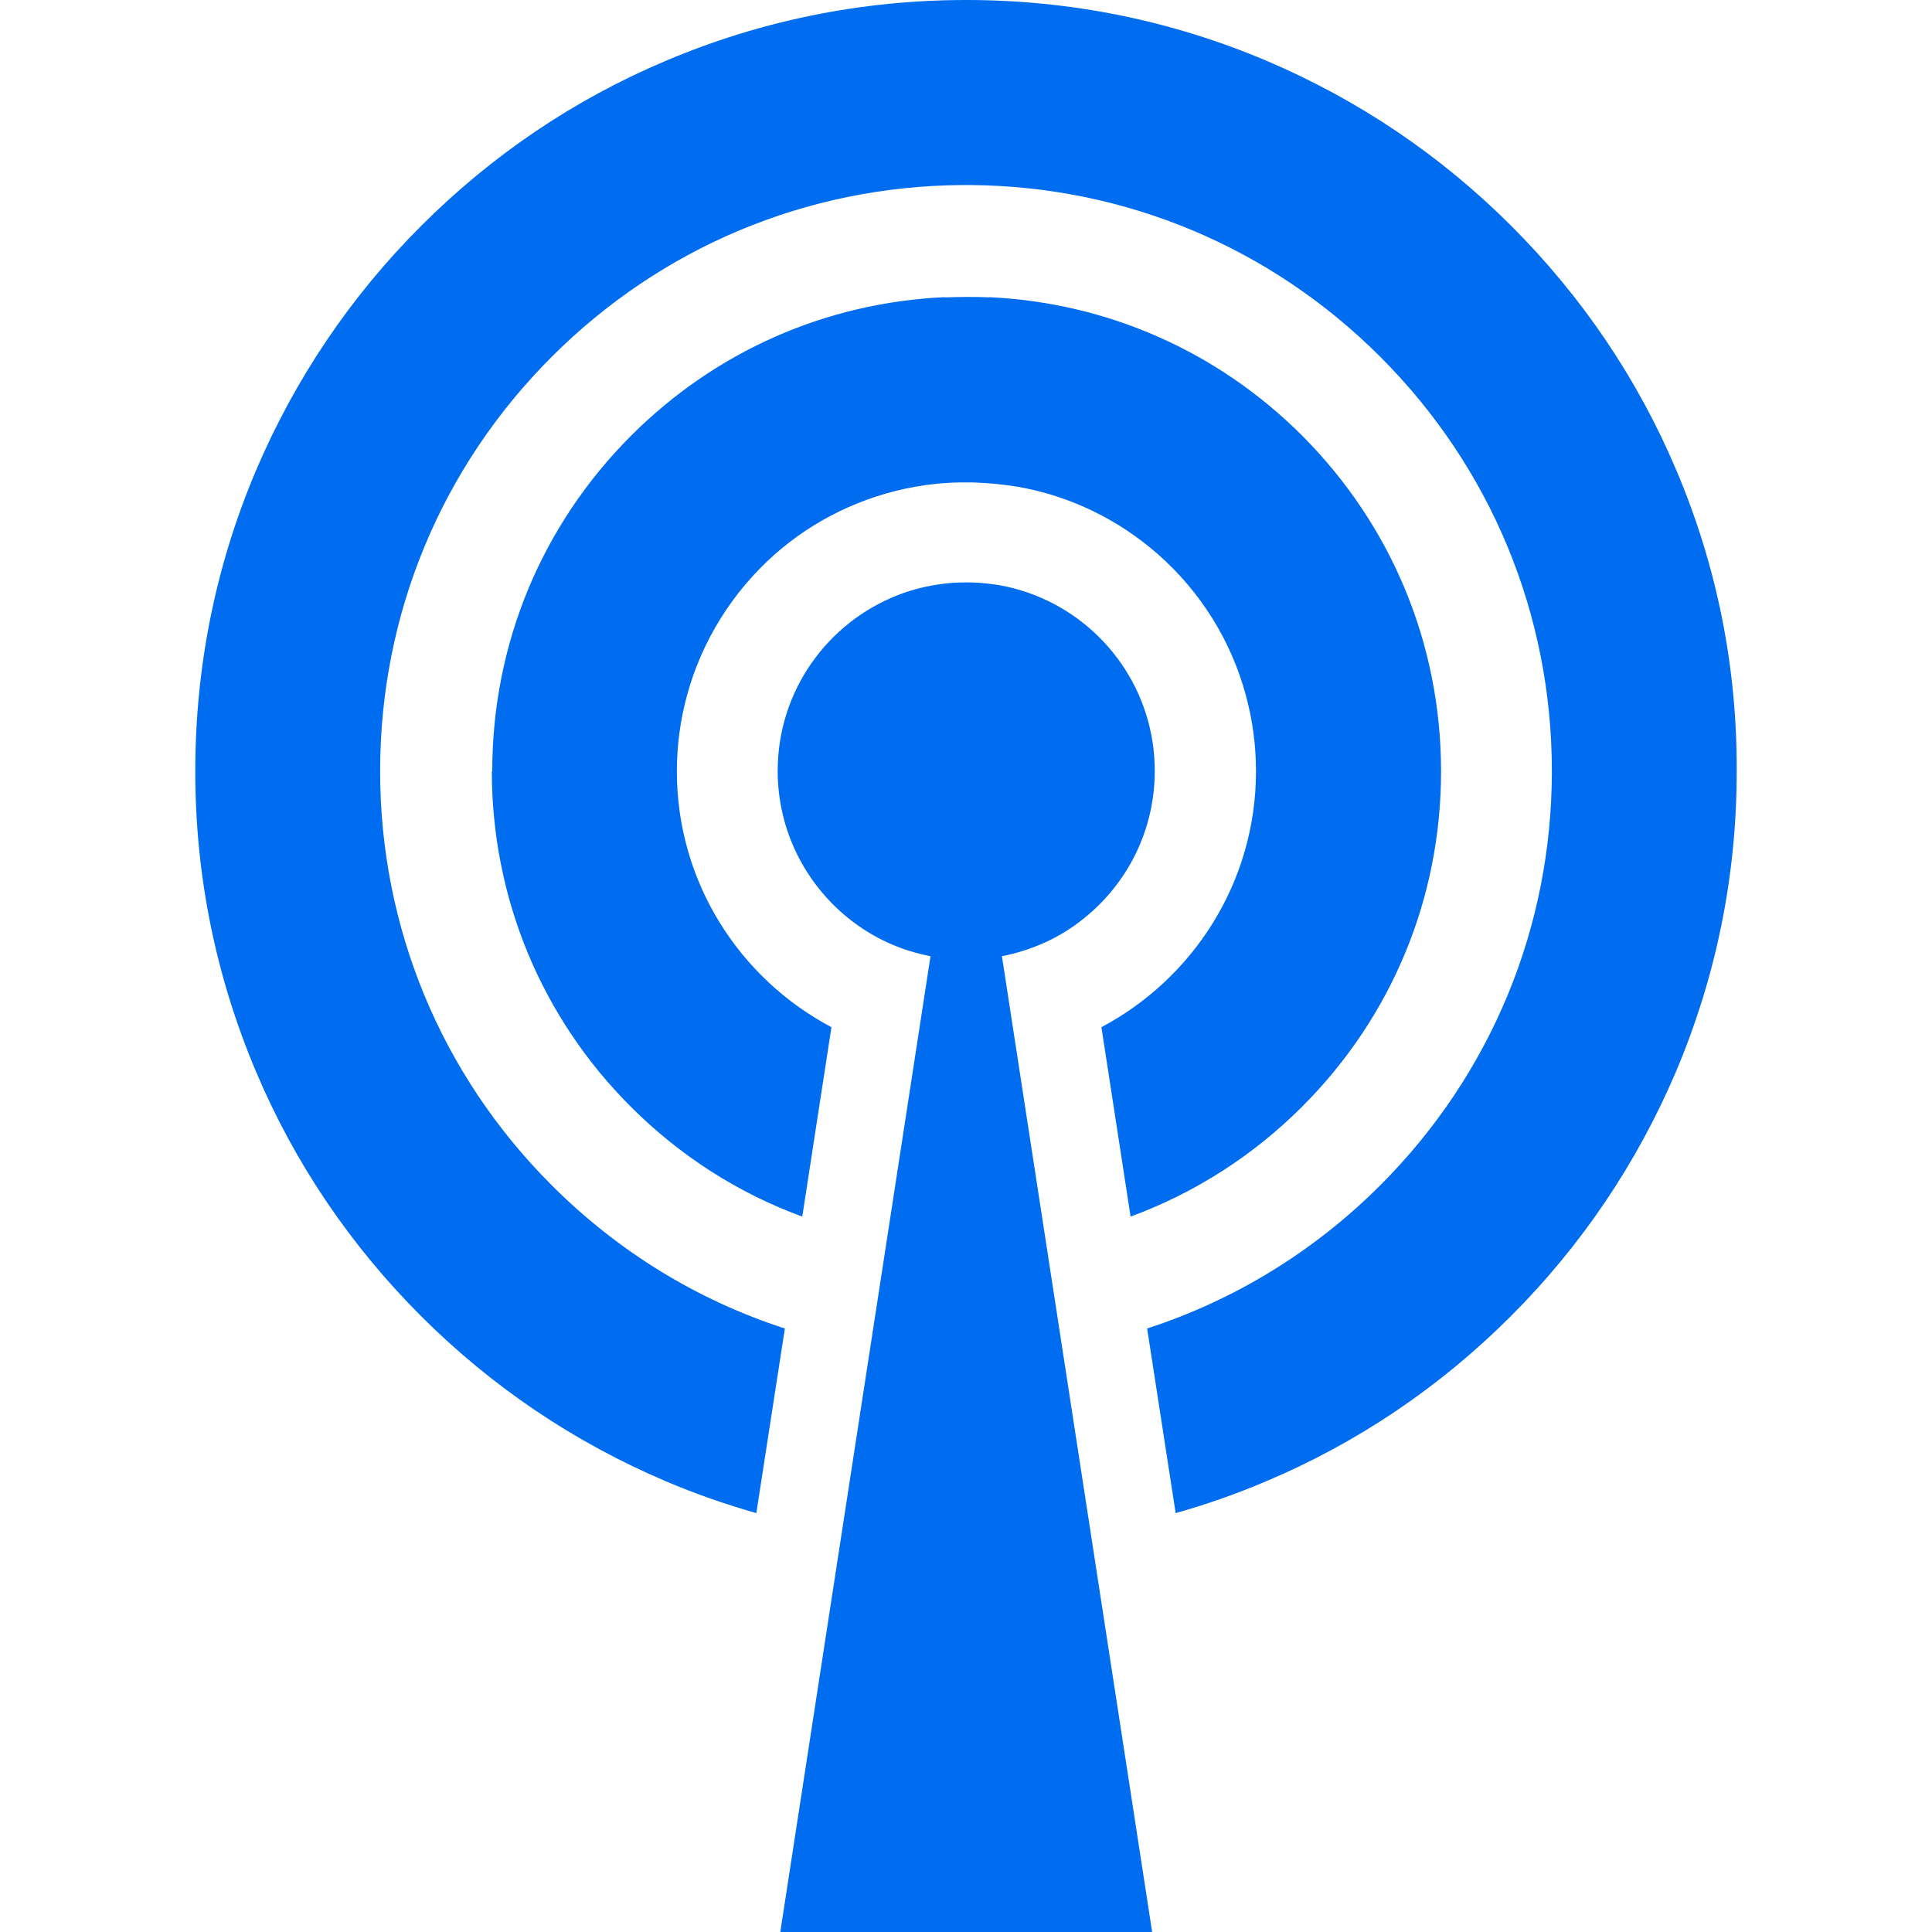 <svg id="Capa_1" xmlns:rdf="http://www.w3.org/1999/02/22-rdf-syntax-ns#" style="enable-background:new 0 0 887.4 887.4" xmlns="http://www.w3.org/2000/svg" xml:space="preserve" height="512px" viewBox="0 0 887.4 887.4" width="512px" version="1.1" y="0px" x="0px" xmlns:cc="http://creativecommons.org/ns#" xmlns:dc="http://purl.org/dc/elements/1.1/"><g id="g4225"><g id="g4227" fill="#006DF0"><path id="path4229" d="m770.1 216.3c-17.801-42.2-43.4-80-75.9-112.5s-70.4-58-112.5-75.9c-43.7-18.5-90.1-27.9-137.9-27.9s-94.2 9.4-137.9 27.9c-42.199 17.8-80 43.4-112.5 75.9s-58 70.4-75.9 112.5c-18.5 43.7-27.8 90.1-27.8 137.9v0.201c0 47.7 9.4 94 27.8 137.6 17.8 42.199 43.4 80 75.9 112.5s70.4 58 112.5 75.9c13.601 5.799 27.5 10.6 41.5 14.6l13.101-84.801c-39.9-12.898-76.5-35.199-107.1-65.799-50.8-50.801-78.8-118.3-78.8-190.2 0-72 28-139.5 78.8-190.3 50.301-50.3 117-78.3 188-78.9h2.301 2.3c71 0.6 137.7 28.6 188 78.9 50.799 50.8 78.799 118.3 78.799 190.3 0 71.8-28 139.4-78.799 190.2-30.5 30.5-67.102 52.799-107.1 65.799l13.1 84.8c14.1-4 27.898-8.801 41.5-14.6 42.199-17.801 80-43.4 112.5-75.9s58-70.4 75.898-112.5c18.4-43.6 27.801-89.9 27.801-137.6v-0.2c0.2-47.8-9.1-94.2-27.6-137.9z"/><path id="path4231" d="m529.2 887.4l-69-448.2c6.699-1.3 13.199-3.399 19.301-6.1 6.699-3 12.898-6.8 18.5-11.4 19.799-15.899 32.398-40.3 32.398-67.6 0-36.8-22.898-68.2-55.299-80.8-6.701-2.6-13.701-4.4-21-5.2-3.4-0.4-6.801-0.6-10.3-0.6-3.5 0-6.9 0.2-10.3 0.6-7.3 0.9-14.4 2.6-21 5.2-32.4 12.6-55.3 44-55.3 80.8 0 27.3 12.699 51.7 32.399 67.6 5.601 4.5 11.8 8.4 18.5 11.4 6.101 2.8 12.601 4.8 19.3 6.1l-69 448.2h170.8z"/><path id="path4233" d="m225.9 354.4c0.1 58.1 22.7 112.8 63.8 153.9 22.699 22.699 49.5 39.799 78.8 50.5l13.399-87c-42.199-22.301-71-66.601-71-117.5 0-12 1.601-23.601 4.601-34.7 6.899-25.5 21.2-48 40.399-65 17.801-15.7 39.9-26.6 64.301-31 6.699-1.2 13.6-1.9 20.6-2h3.1 3.101c7 0.2 13.898 0.9 20.6 2 24.4 4.3 46.4 15.3 64.299 31 19.301 17 33.602 39.5 40.4 65 3 11 4.6 22.7 4.6 34.7 0 50.899-28.898 95.2-71 117.5l13.4 87c29.301-10.801 56.1-27.801 78.801-50.5 41.1-41.102 63.799-95.701 63.799-153.9v-0.2c0-58.2-22.699-112.9-63.799-154.1-38.701-38.7-89.5-61.1-143.9-63.6v0.1c-3.4-0.2-6.801-0.2-10.2-0.2-3.4 0-6.8 0.1-10.2 0.2v-0.1c-54.4 2.5-105.1 24.8-143.9 63.6-41.2 41.2-63.8 95.9-63.8 154.1v0.101c-0.2 0-0.2 0.1-0.2 0.1z"/></g></g></svg>
